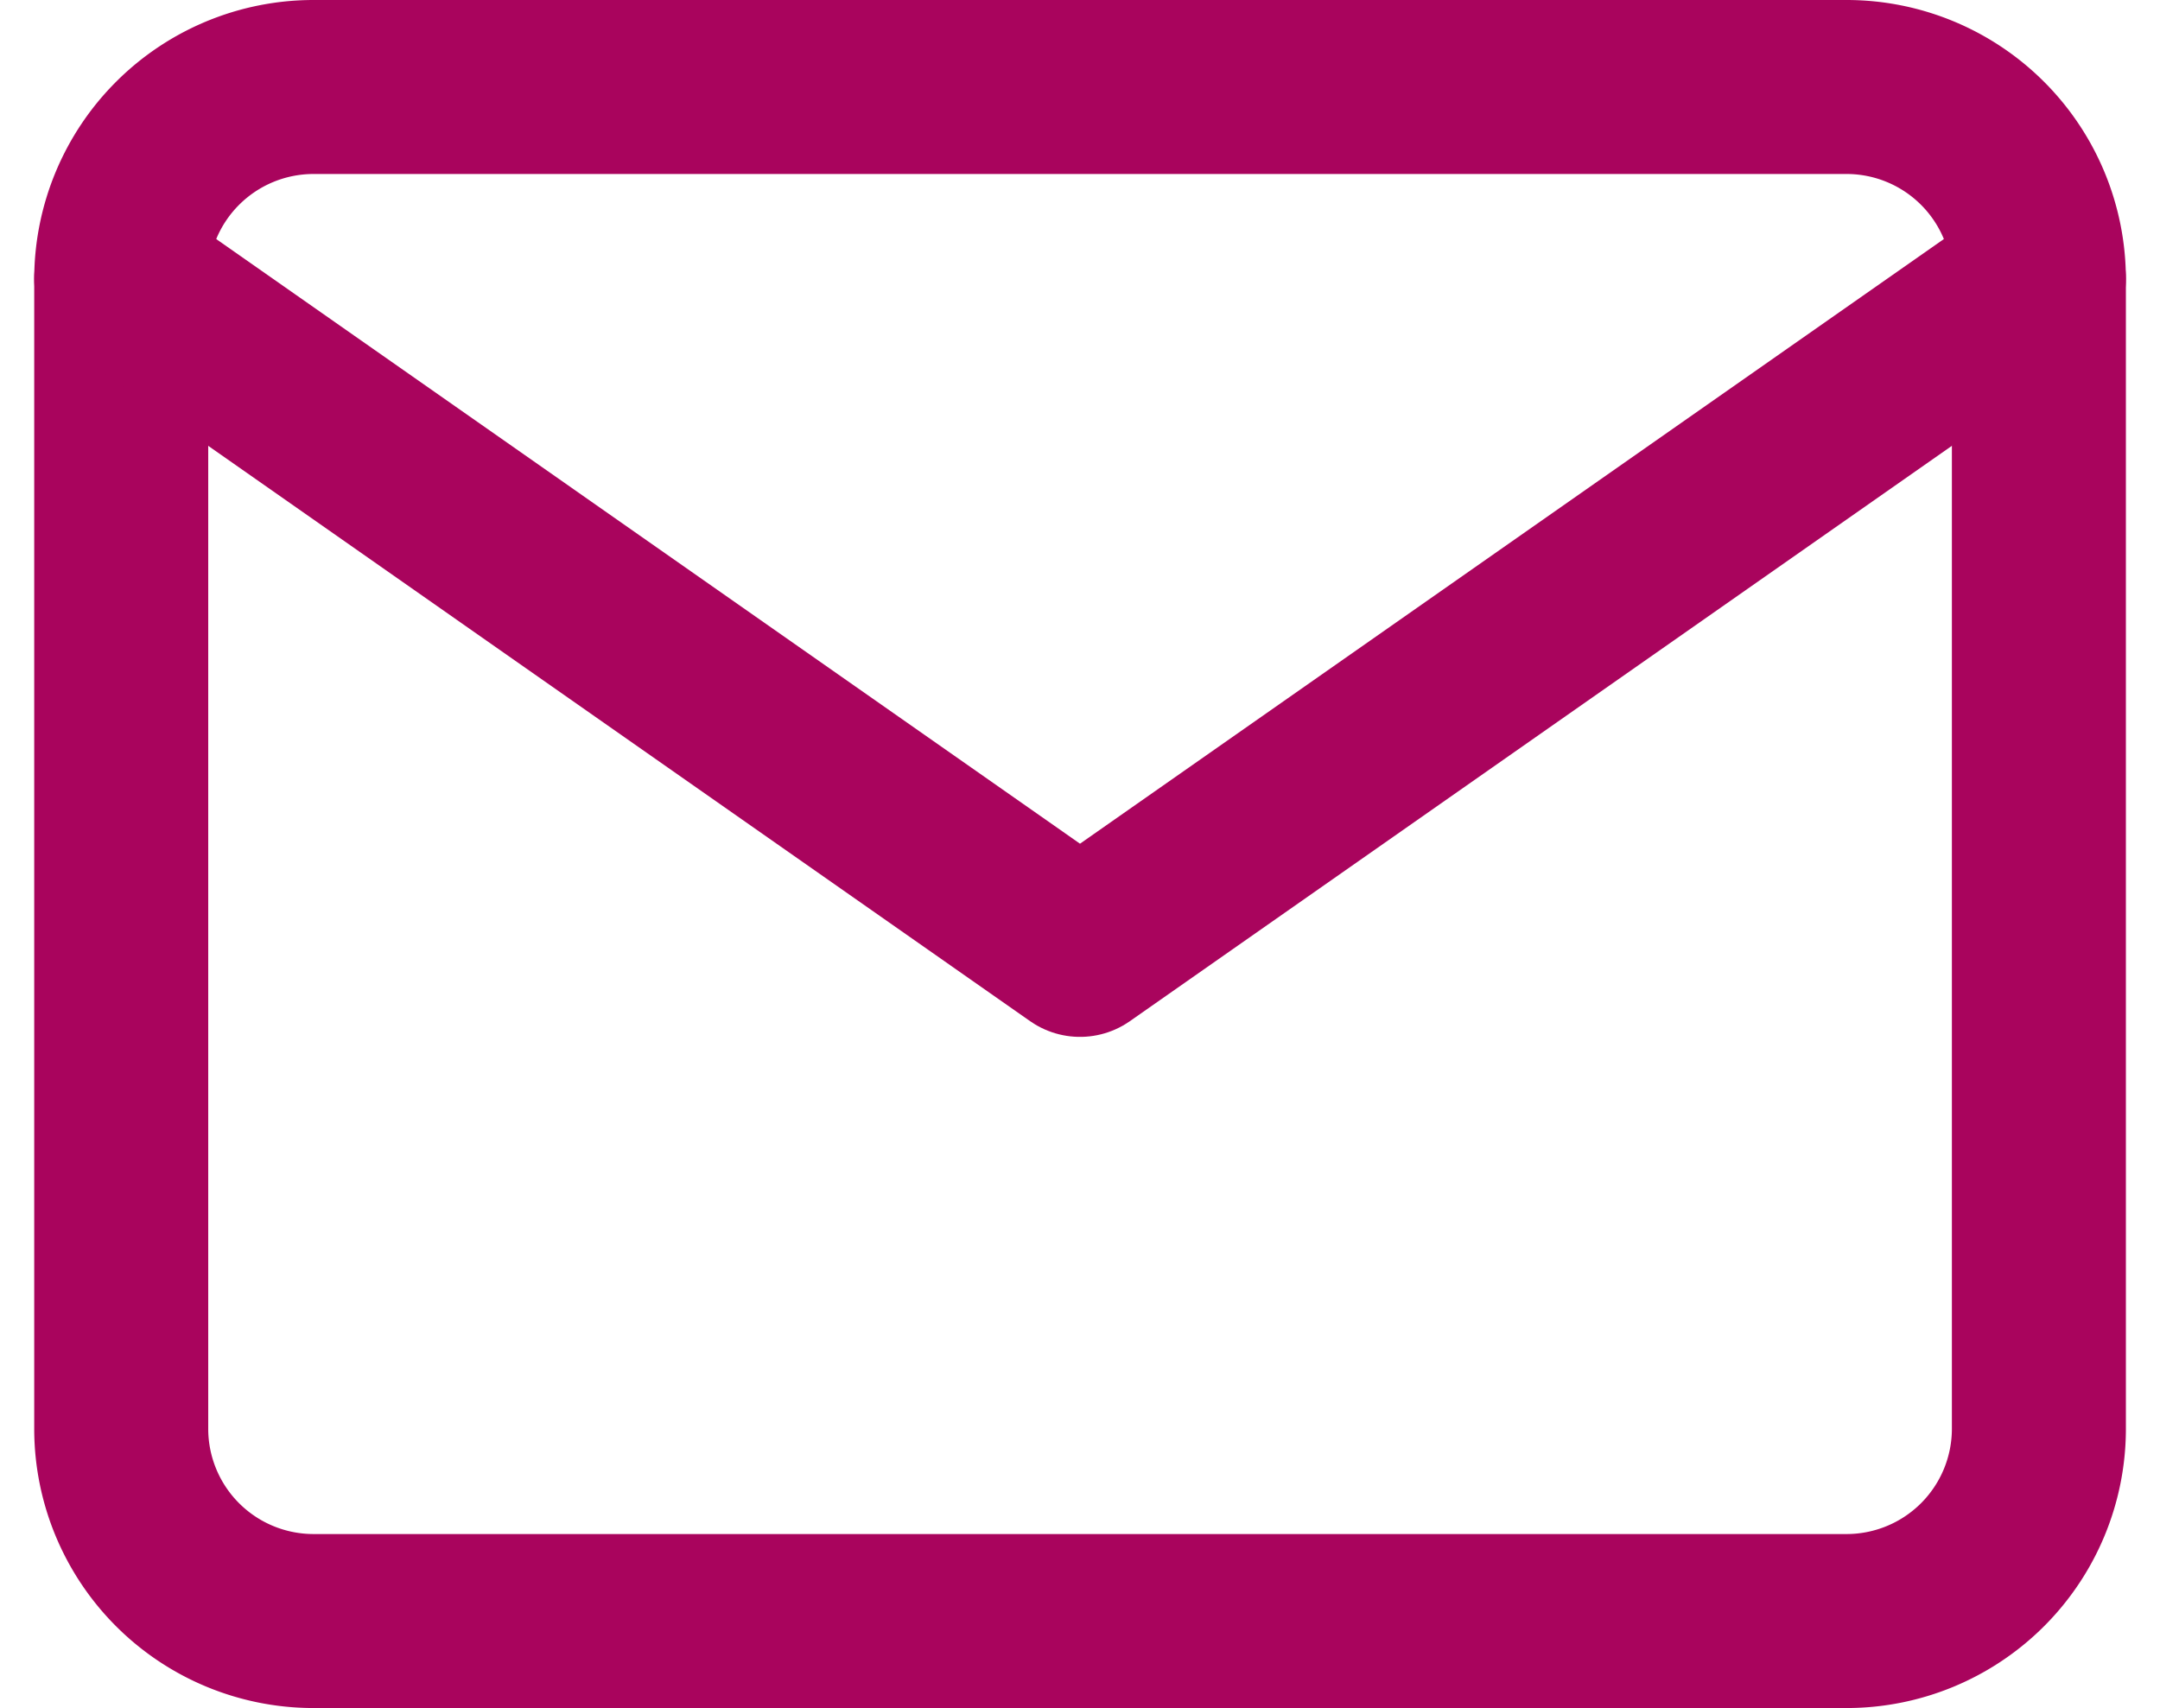 <svg xmlns="http://www.w3.org/2000/svg" width="18.62" height="14.725" viewBox="0 0 18.62 14.725"><g transform="translate(1.045 0.75)"><path d="M4.653,6H17.878a1.658,1.658,0,0,1,1.653,1.653v9.919a1.658,1.658,0,0,1-1.653,1.653H4.653A1.658,1.658,0,0,1,3,17.572V7.653A1.658,1.658,0,0,1,4.653,6Z" transform="translate(-3 -6)" fill="none" stroke="#a9045d" stroke-linecap="round" stroke-linejoin="round" stroke-width="1.5"/><path d="M19.531,9l-8.266,5.786L3,9" transform="translate(-3 -7.347)" fill="none" stroke="#a9045d" stroke-linecap="round" stroke-linejoin="round" stroke-width="1.5"/></g></svg>